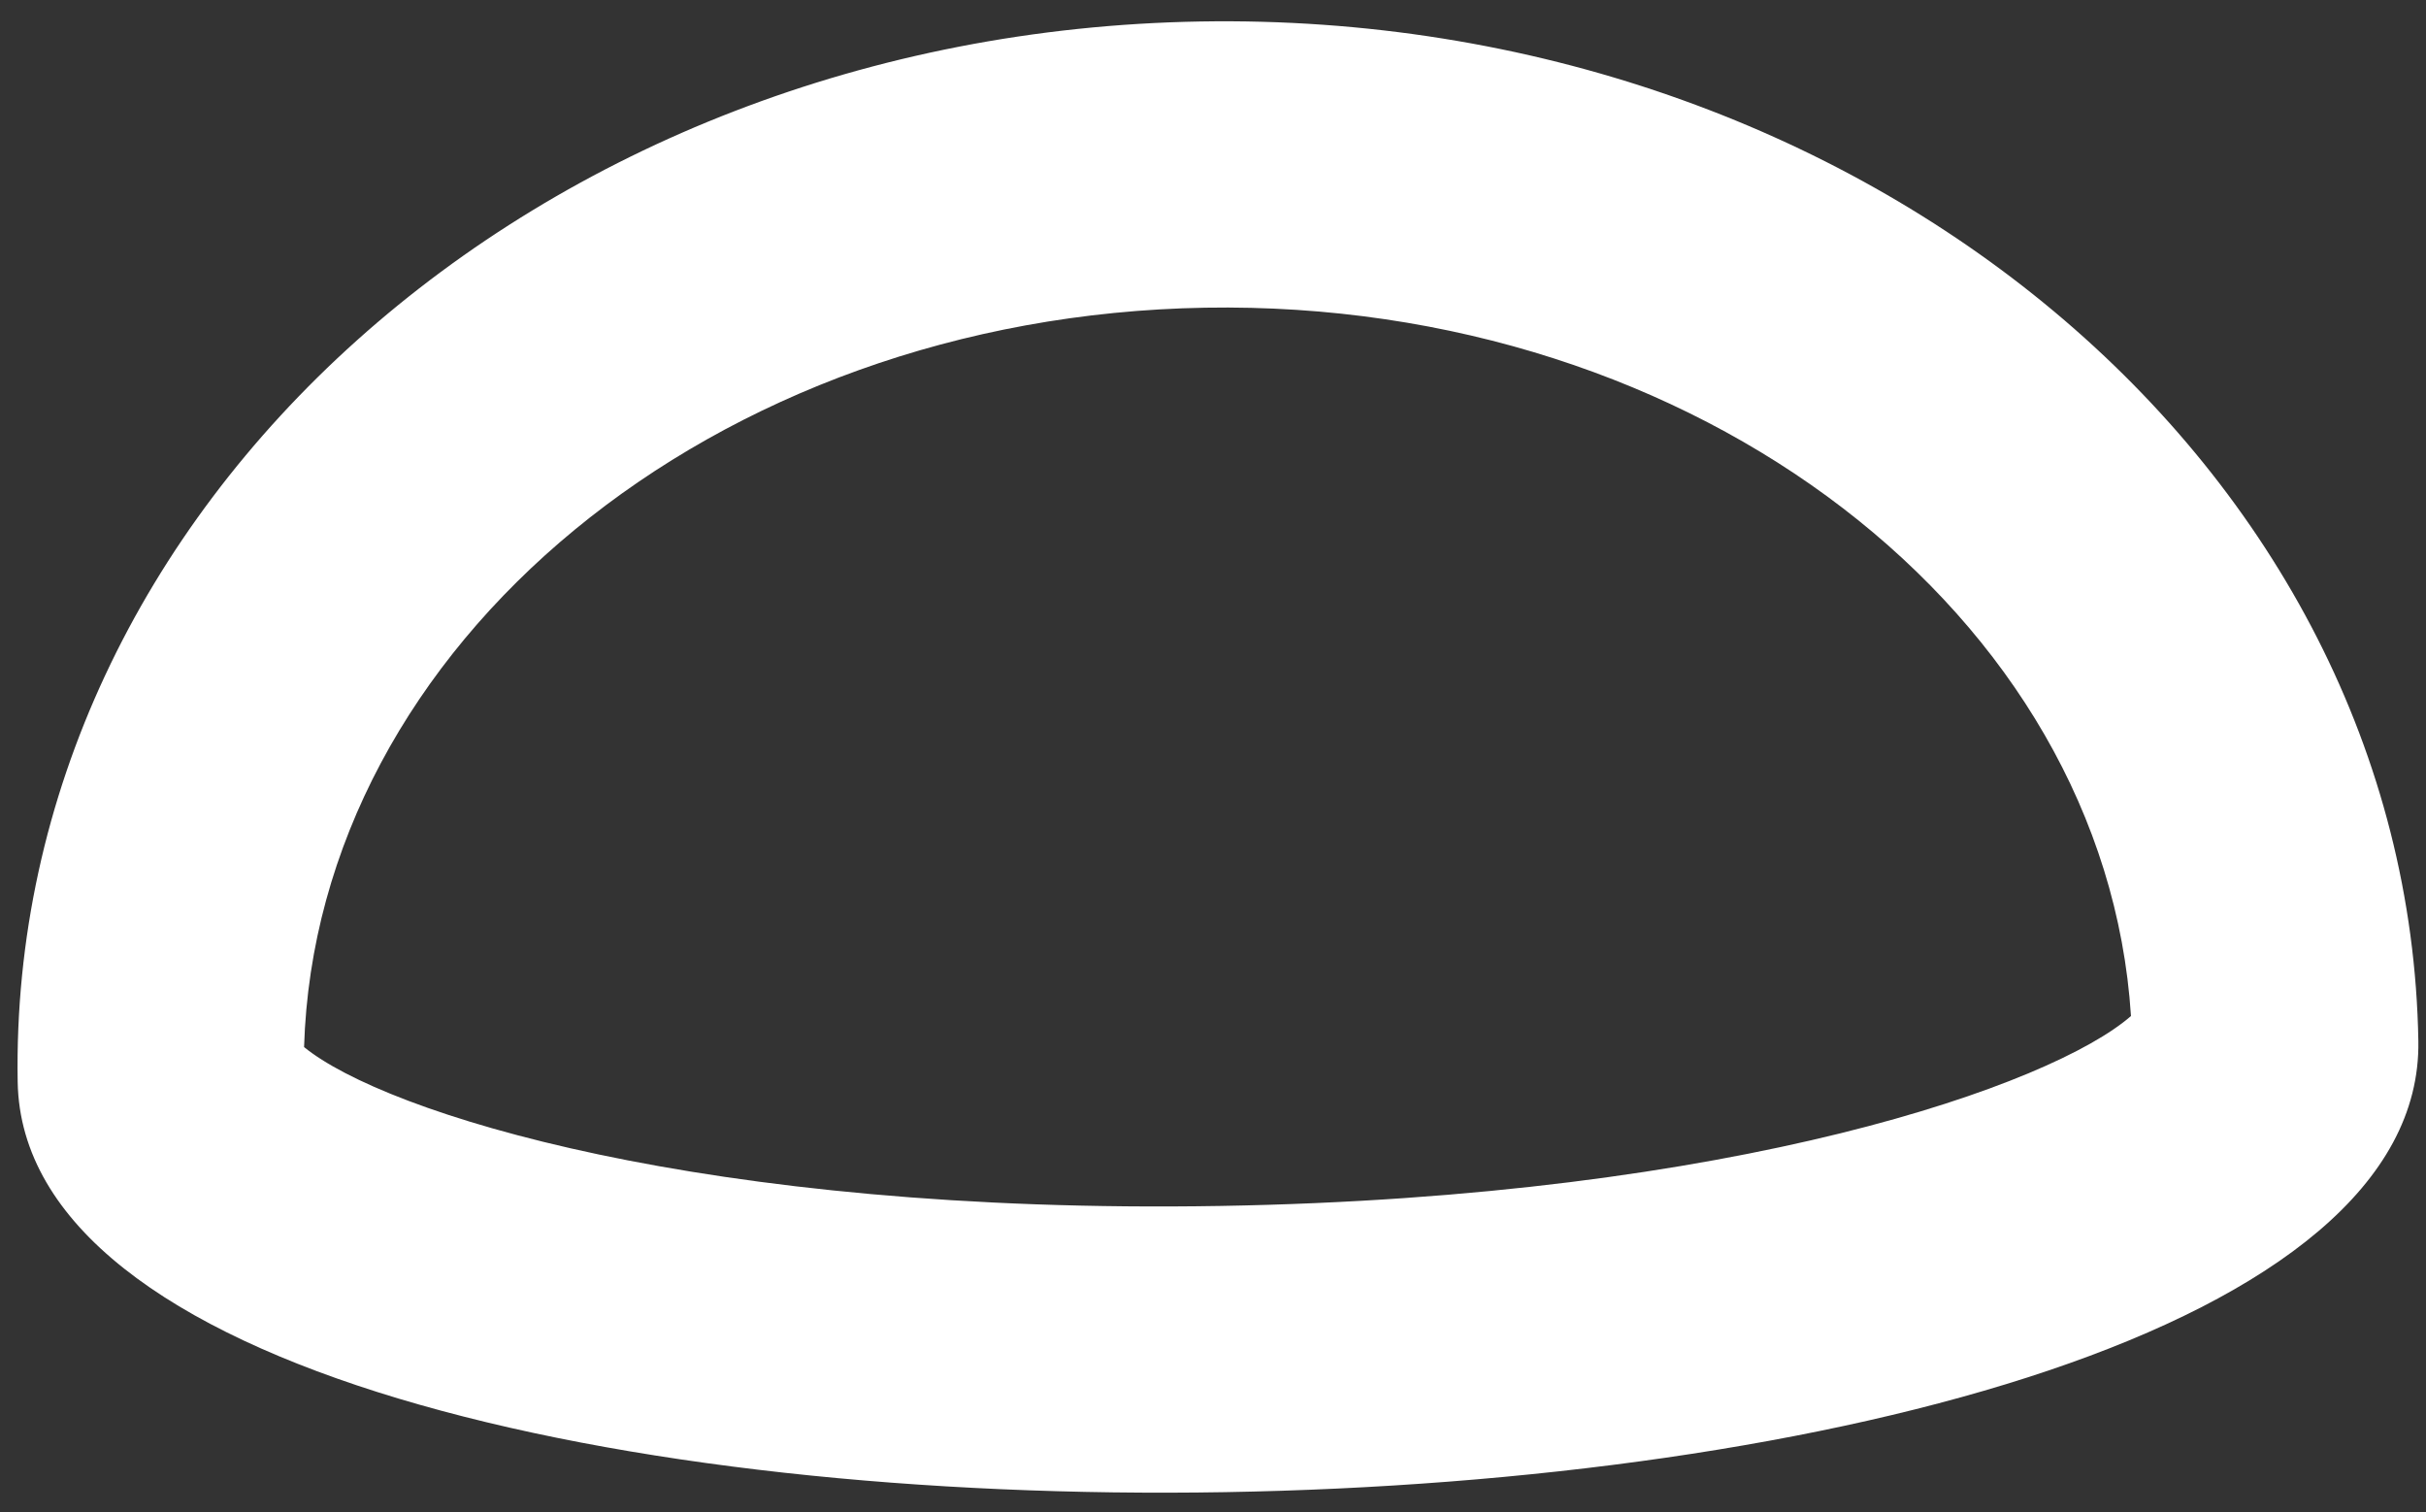 <svg xmlns="http://www.w3.org/2000/svg" width="67.817" height="42.273" viewBox="0 0 67.817 42.273">
  <rect x="0" y="0" width="67.817" height="42.273" fill="#333333" stroke="none"/>
  <g id="Path_1296" data-name="Path 1296" transform="matrix(1, -0.017, 0.017, 1, 0, 1.171)" fill="none">
    <path d="M33.555,0C52.086,0,67.109,13.014,67.109,29.068S0,45.121,0,29.068,15.023,0,33.555,0Z" stroke="none"/>
    <path d="M 33.555 8 C 19.803 8 8.553 17.001 8.02 28.233 C 10.238 30.109 19.106 33.108 33.555 33.108 C 48.003 33.108 56.872 30.109 59.09 28.233 C 58.557 17.001 47.307 8 33.555 8 M 33.555 -7.62939453125e-06 C 52.086 -7.62939453125e-06 67.109 13.014 67.109 29.068 C 67.109 37.095 50.332 41.108 33.555 41.108 C 16.777 41.108 -7.62939453125e-06 37.095 -7.62939453125e-06 29.068 C -7.62939453125e-06 13.014 15.023 -7.62939453125e-06 33.555 -7.62939453125e-06 Z" stroke="none" fill="#fff"/>
  </g>
</svg>
